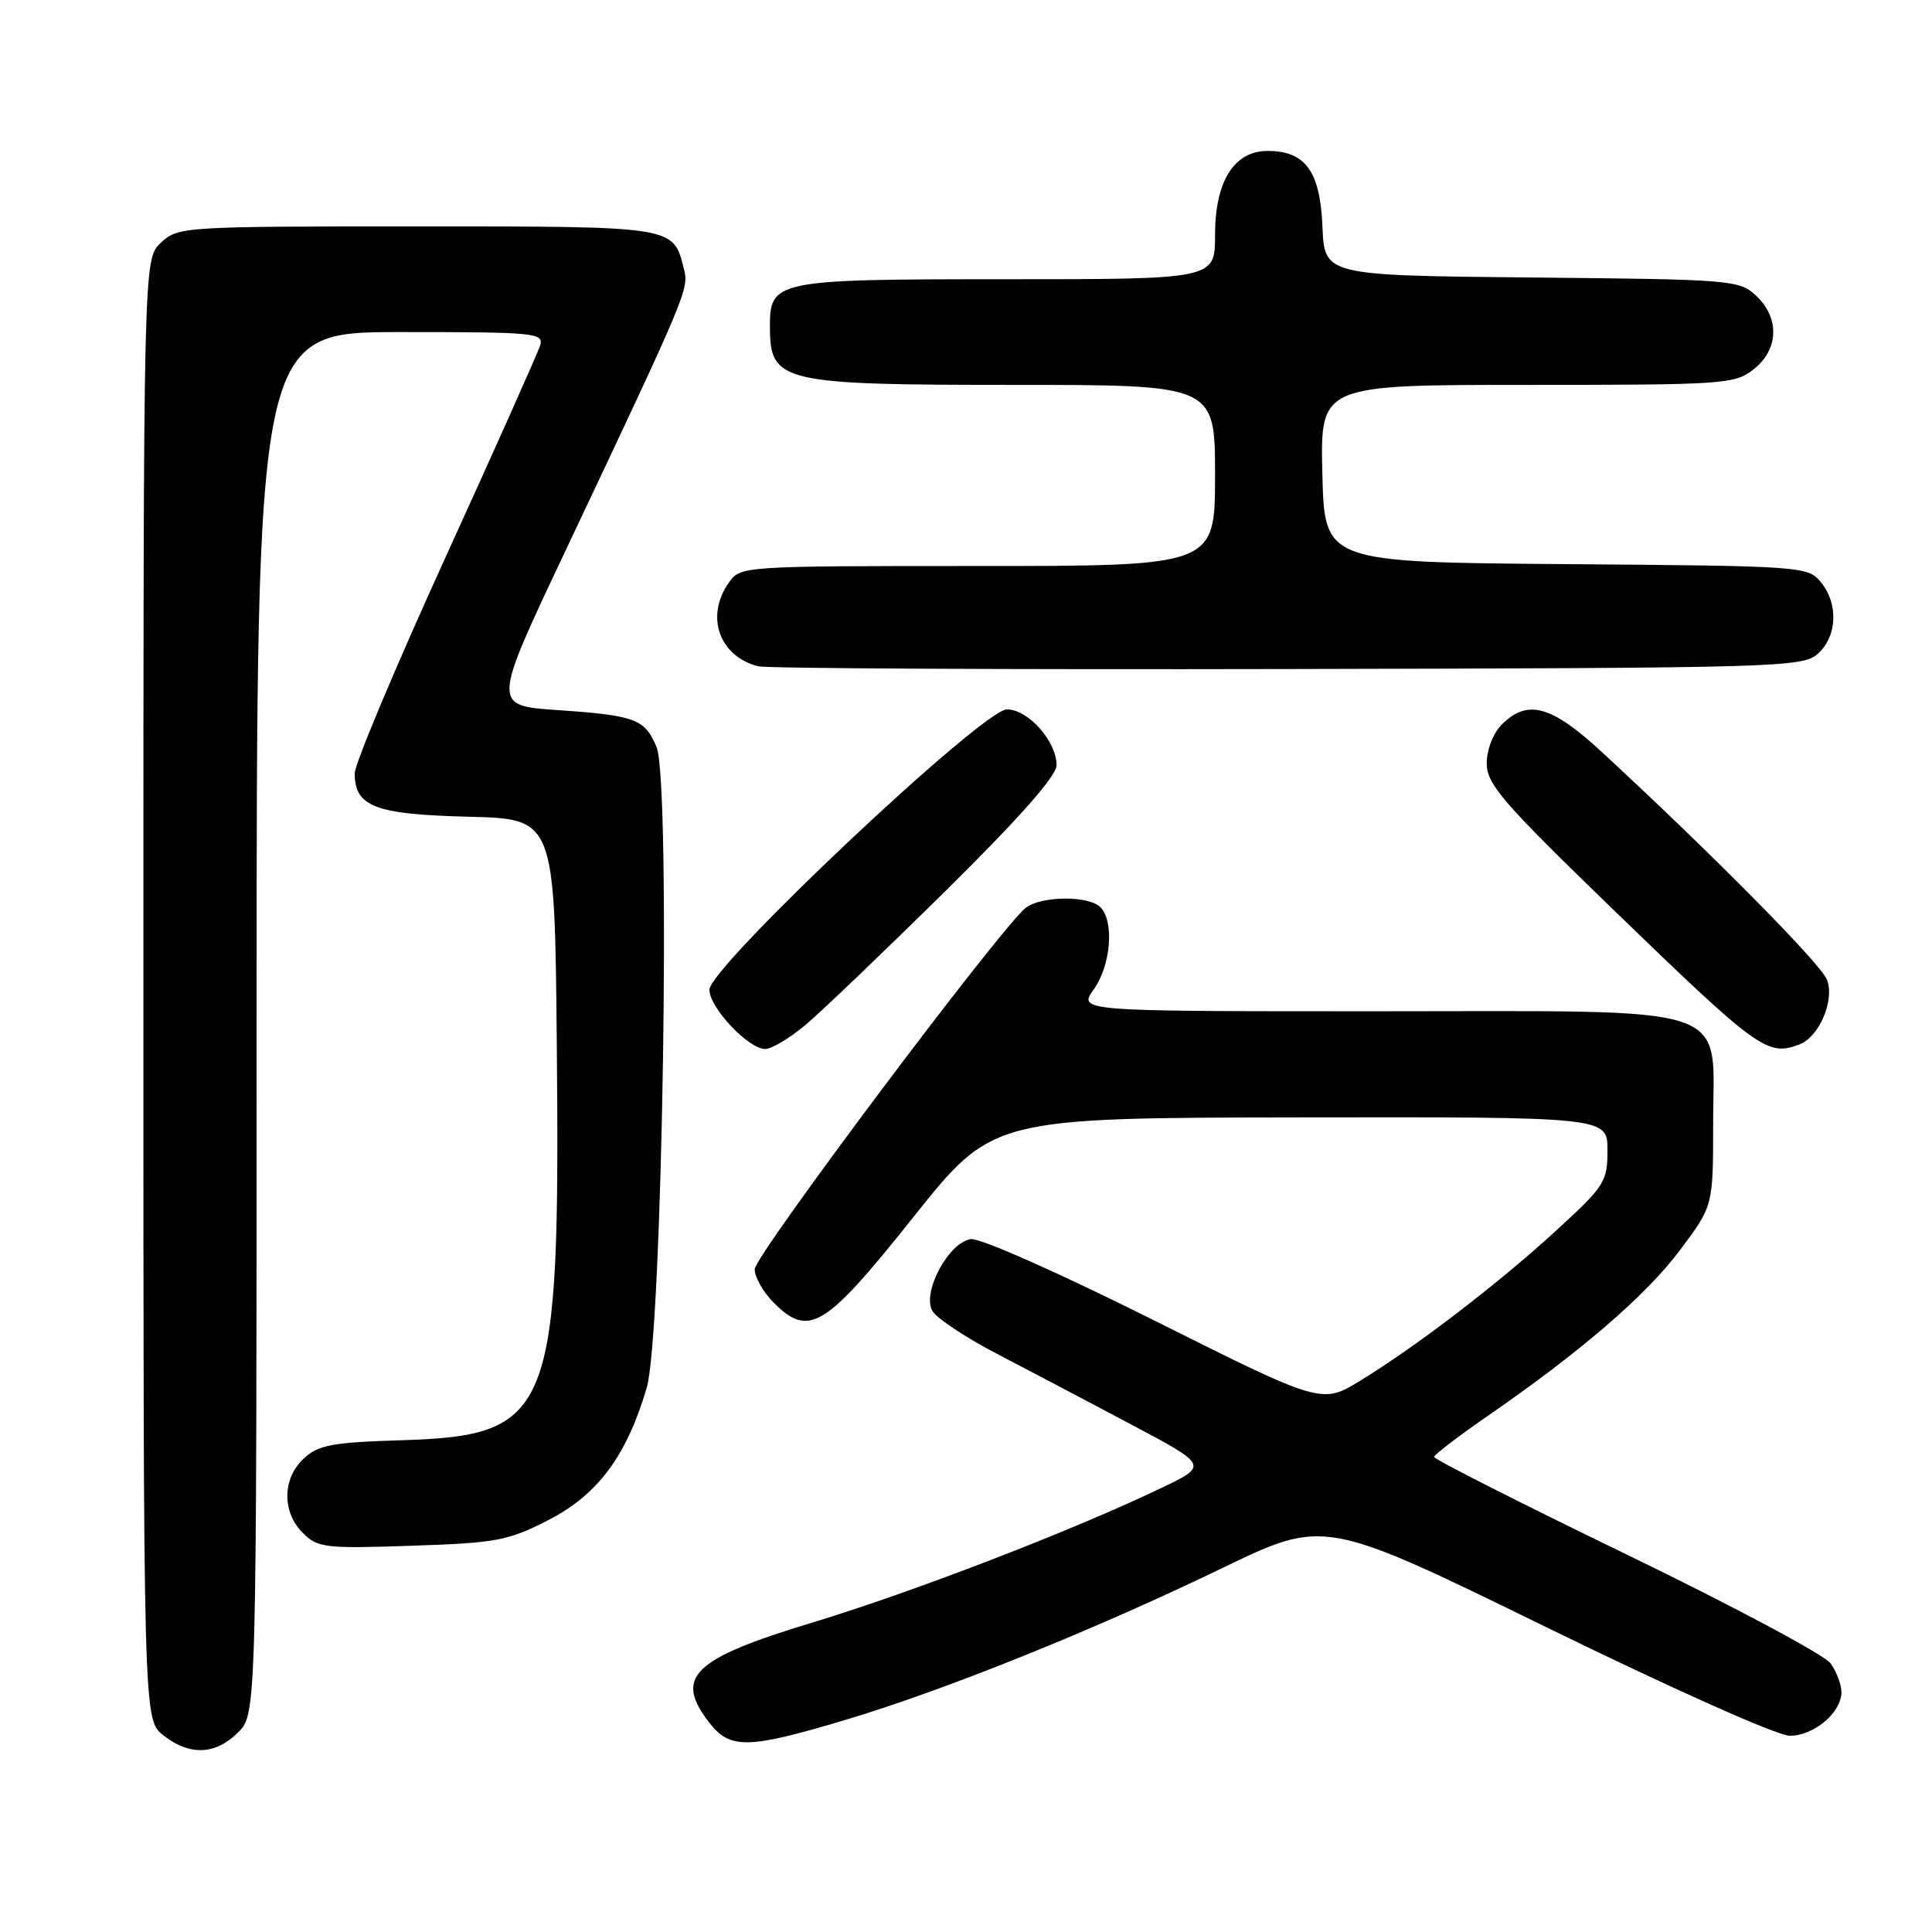 <?xml version="1.0" encoding="UTF-8" standalone="no"?>
<!DOCTYPE svg PUBLIC "-//W3C//DTD SVG 1.1//EN" "http://www.w3.org/Graphics/SVG/1.1/DTD/svg11.dtd" >
<svg xmlns="http://www.w3.org/2000/svg" xmlns:xlink="http://www.w3.org/1999/xlink" version="1.1" viewBox="0 0 256 256">
 <g >
 <path fill="currentColor"
d=" M 31.55 229.55 C 34.00 227.09 34.00 227.09 34.00 135.55 C 34.00 44.00 34.00 44.00 53.07 44.00 C 71.03 44.00 72.10 44.11 71.56 45.81 C 71.24 46.81 65.59 59.47 58.99 73.94 C 52.40 88.40 47.00 101.24 47.00 102.47 C 47.00 106.88 49.69 107.91 62.04 108.22 C 73.50 108.50 73.50 108.50 73.78 138.50 C 74.23 187.52 73.17 190.21 53.18 190.84 C 44.01 191.12 42.18 191.47 40.25 193.26 C 37.40 195.91 37.34 200.34 40.12 203.12 C 42.09 205.09 43.05 205.21 54.52 204.82 C 65.75 204.45 67.31 204.16 72.62 201.44 C 79.21 198.07 83.02 192.95 85.69 183.90 C 87.79 176.80 88.91 103.62 87.00 99.00 C 85.46 95.27 84.16 94.79 73.86 94.09 C 65.22 93.50 65.22 93.50 74.92 73.00 C 91.09 38.81 91.30 38.32 90.62 35.63 C 89.19 29.94 89.58 30.00 55.24 30.00 C 24.16 30.00 23.59 30.04 21.31 32.17 C 19.00 34.35 19.00 34.35 19.00 131.10 C 19.00 227.85 19.00 227.85 21.63 229.93 C 25.13 232.68 28.55 232.55 31.55 229.55 Z  M 111.94 227.92 C 125.19 223.96 144.95 216.00 162.00 207.76 C 175.50 201.24 175.50 201.24 204.91 215.62 C 221.75 223.85 235.53 230.00 237.16 230.00 C 240.35 230.00 244.00 226.92 244.00 224.22 C 244.00 223.24 243.36 221.53 242.58 220.42 C 241.80 219.30 229.65 212.82 215.58 206.00 C 201.51 199.18 190.01 193.36 190.03 193.05 C 190.05 192.75 193.16 190.36 196.94 187.75 C 209.36 179.19 218.04 171.72 222.56 165.71 C 227.00 159.80 227.00 159.80 227.00 148.97 C 227.00 132.75 230.74 134.00 182.30 134.00 C 142.86 134.00 142.86 134.00 144.93 131.10 C 147.21 127.90 147.67 122.07 145.80 120.20 C 144.25 118.65 137.96 118.71 135.93 120.28 C 132.66 122.82 100.00 166.36 100.00 168.18 C 100.00 169.23 101.13 171.22 102.52 172.61 C 107.19 177.28 109.30 175.99 121.00 161.31 C 131.50 148.12 131.50 148.12 172.25 148.06 C 213.00 148.00 213.00 148.00 213.00 152.41 C 213.00 156.58 212.63 157.16 206.25 163.01 C 198.52 170.09 187.86 178.27 180.32 182.90 C 175.15 186.08 175.15 186.08 152.97 174.98 C 140.36 168.68 129.87 164.02 128.65 164.19 C 125.67 164.62 122.10 171.33 123.57 173.74 C 124.16 174.71 127.98 177.24 132.07 179.37 C 136.16 181.50 144.14 185.70 149.81 188.71 C 160.13 194.18 160.13 194.18 153.81 197.20 C 142.11 202.81 120.91 210.98 107.66 214.99 C 91.68 219.83 89.24 222.22 94.07 228.37 C 96.77 231.79 99.20 231.73 111.94 227.92 Z  M 106.72 135.82 C 108.80 134.08 117.14 126.09 125.25 118.09 C 135.07 108.40 140.00 102.81 140.00 101.40 C 140.00 98.22 136.25 94.00 133.42 94.00 C 130.22 94.00 94.00 128.14 94.00 131.15 C 94.00 133.51 99.17 139.00 101.39 139.00 C 102.24 139.00 104.63 137.57 106.72 135.82 Z  M 238.46 138.38 C 241.07 137.38 243.14 132.48 242.08 129.81 C 241.23 127.67 226.94 113.22 212.32 99.71 C 205.57 93.46 202.41 92.59 199.00 96.00 C 197.85 97.15 197.00 99.33 197.00 101.15 C 197.00 103.90 199.06 106.29 213.63 120.40 C 233.02 139.17 234.19 140.02 238.46 138.38 Z  M 240.90 86.60 C 243.46 84.28 243.62 79.97 241.25 77.11 C 239.54 75.04 238.71 74.99 207.50 74.75 C 175.50 74.50 175.50 74.50 175.22 62.75 C 174.94 51.00 174.94 51.00 202.33 51.00 C 228.54 51.00 229.85 50.91 232.37 48.93 C 235.70 46.30 235.84 42.14 232.70 39.19 C 230.48 37.10 229.51 37.02 202.95 36.77 C 175.50 36.50 175.50 36.50 175.23 30.00 C 174.92 22.68 172.97 20.00 167.96 20.00 C 163.52 20.00 161.00 24.03 161.00 31.13 C 161.00 37.00 161.00 37.00 133.33 37.00 C 102.64 37.00 101.98 37.13 102.02 43.40 C 102.05 50.66 103.52 51.00 134.43 51.00 C 161.00 51.00 161.00 51.00 161.00 63.00 C 161.00 75.00 161.00 75.00 129.56 75.00 C 98.20 75.00 98.11 75.01 96.56 77.22 C 93.42 81.70 95.31 87.00 100.50 88.29 C 101.60 88.57 133.17 88.73 170.65 88.65 C 236.14 88.51 238.87 88.43 240.90 86.60 Z "/>
</g>
</svg>